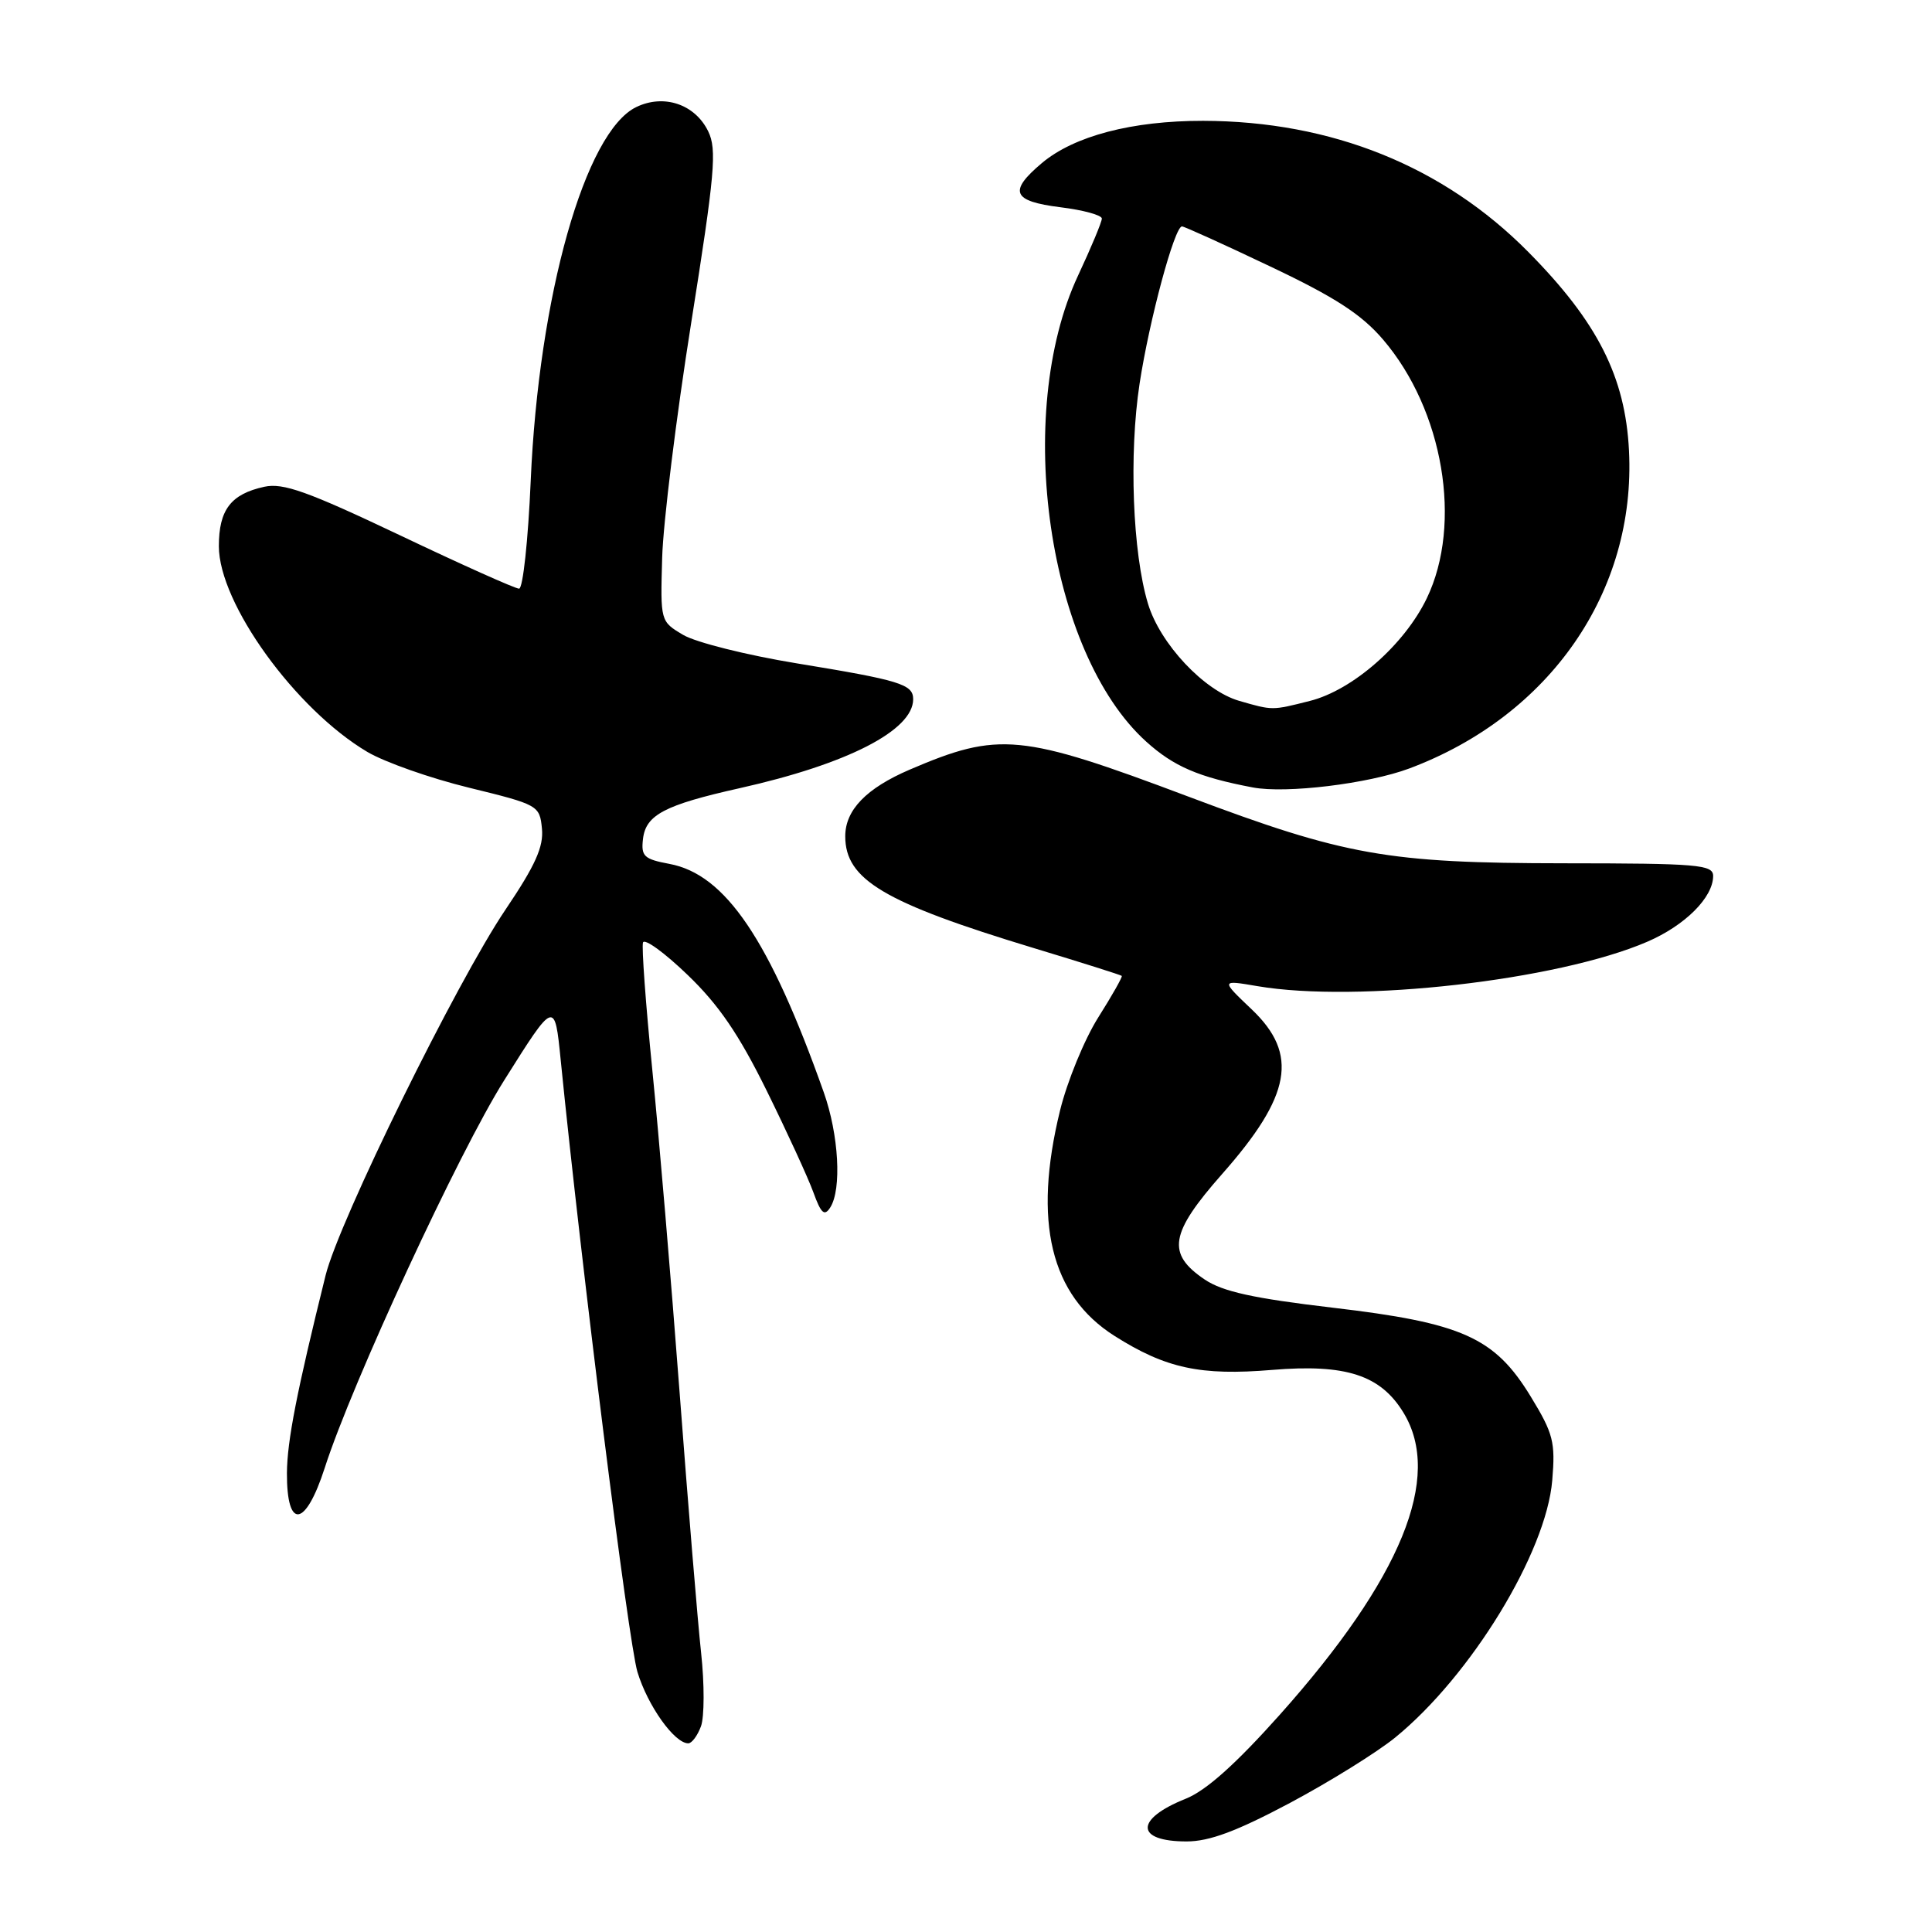 <?xml version="1.0" encoding="UTF-8" standalone="no"?>
<!DOCTYPE svg PUBLIC "-//W3C//DTD SVG 1.1//EN" "http://www.w3.org/Graphics/SVG/1.1/DTD/svg11.dtd" >
<svg xmlns="http://www.w3.org/2000/svg" xmlns:xlink="http://www.w3.org/1999/xlink" version="1.1" viewBox="0 0 256 256">
 <g >
 <path fill="currentColor"
d=" M 170.92 238.90 C 176.19 236.09 182.46 232.19 184.86 230.24 C 194.91 222.05 204.88 205.73 205.68 196.16 C 206.11 191.07 205.82 189.95 202.83 185.05 C 198.04 177.20 193.78 175.29 176.54 173.27 C 166.10 172.04 162.03 171.15 159.64 169.55 C 154.55 166.12 154.99 163.44 161.94 155.56 C 171.11 145.18 172.10 139.69 165.87 133.76 C 161.75 129.84 161.75 129.84 166.62 130.67 C 179.85 132.92 206.37 129.91 218.24 124.80 C 223.27 122.64 227.00 118.92 227.00 116.07 C 227.00 114.57 224.99 114.40 207.25 114.39 C 183.83 114.37 178.22 113.37 157.43 105.54 C 135.25 97.19 132.37 96.91 120.54 101.98 C 114.79 104.45 112.00 107.33 112.00 110.81 C 112.00 116.56 117.13 119.61 136.96 125.62 C 143.27 127.53 148.53 129.19 148.64 129.31 C 148.76 129.43 147.36 131.91 145.52 134.82 C 143.69 137.73 141.41 143.28 140.46 147.15 C 136.85 161.90 139.20 171.63 147.67 177.01 C 154.47 181.32 159.08 182.31 168.57 181.52 C 178.34 180.71 182.93 182.20 185.97 187.19 C 191.18 195.73 185.69 209.15 169.59 227.20 C 163.75 233.74 159.82 237.26 157.12 238.34 C 150.35 241.04 150.41 244.00 157.23 244.00 C 160.25 244.00 163.87 242.65 170.92 238.90 Z  M 92.88 228.75 C 93.34 227.51 93.35 223.12 92.90 219.00 C 92.45 214.88 91.17 199.35 90.05 184.50 C 88.93 169.65 87.30 150.40 86.43 141.73 C 85.56 133.05 85.01 125.48 85.20 124.89 C 85.40 124.31 88.05 126.23 91.10 129.17 C 95.23 133.13 97.91 137.06 101.58 144.50 C 104.29 150.00 107.08 156.07 107.78 158.00 C 108.79 160.79 109.24 161.20 110.01 160.00 C 111.55 157.59 111.15 150.37 109.15 144.73 C 102.00 124.54 96.13 115.85 88.70 114.47 C 85.33 113.84 84.93 113.46 85.20 111.16 C 85.57 107.97 88.08 106.66 98.00 104.44 C 112.28 101.25 121.00 96.78 121.00 92.65 C 121.00 90.67 119.28 90.14 105.53 87.89 C 98.95 86.81 92.20 85.12 90.53 84.13 C 87.50 82.34 87.50 82.33 87.74 73.92 C 87.87 69.29 89.60 55.29 91.58 42.82 C 94.73 22.98 95.01 19.80 93.84 17.40 C 92.09 13.81 87.98 12.42 84.32 14.18 C 77.53 17.44 71.38 39.21 70.32 63.75 C 69.98 71.59 69.29 78.00 68.78 78.00 C 68.27 78.00 61.15 74.81 52.96 70.91 C 40.77 65.12 37.51 63.95 35.02 64.50 C 30.59 65.47 29.00 67.55 29.00 72.38 C 29.00 79.94 39.14 93.98 48.67 99.63 C 50.97 100.99 57.04 103.13 62.17 104.38 C 71.32 106.62 71.51 106.72 71.81 109.79 C 72.05 112.19 70.94 114.66 67.00 120.50 C 60.48 130.16 44.93 161.77 43.14 169.00 C 39.32 184.41 38.05 190.92 38.02 195.19 C 37.99 202.75 40.48 202.41 43.03 194.50 C 46.63 183.29 60.79 152.70 66.80 143.16 C 73.50 132.50 73.50 132.50 74.30 140.50 C 77.06 168.06 83.27 217.56 84.46 221.53 C 85.81 226.00 89.36 231.00 91.20 231.00 C 91.67 231.00 92.42 229.99 92.88 228.75 Z  M 186.73 101.83 C 205.40 94.84 216.79 78.36 215.85 59.71 C 215.36 49.93 211.68 42.66 202.52 33.40 C 191.27 22.02 176.46 16.05 159.43 16.01 C 150.01 16.00 142.33 18.01 138.05 21.61 C 133.59 25.37 134.13 26.66 140.50 27.46 C 143.53 27.83 146.00 28.51 146.00 28.96 C 146.00 29.41 144.58 32.81 142.85 36.51 C 134.25 54.89 138.87 86.52 151.87 98.26 C 155.52 101.56 158.82 102.98 166.00 104.34 C 170.40 105.18 181.32 103.85 186.73 101.83 Z  M 164.21 92.87 C 159.55 91.53 153.71 85.30 152.11 79.98 C 150.07 73.22 149.58 60.17 151.00 50.84 C 152.29 42.41 155.63 30.00 156.62 30.00 C 156.91 30.00 162.19 32.39 168.34 35.32 C 176.92 39.39 180.41 41.66 183.26 44.99 C 191.26 54.34 193.81 69.40 189.06 79.27 C 186.09 85.44 179.24 91.45 173.55 92.88 C 168.52 94.15 168.65 94.15 164.21 92.87 Z "/>
</g>
</svg>